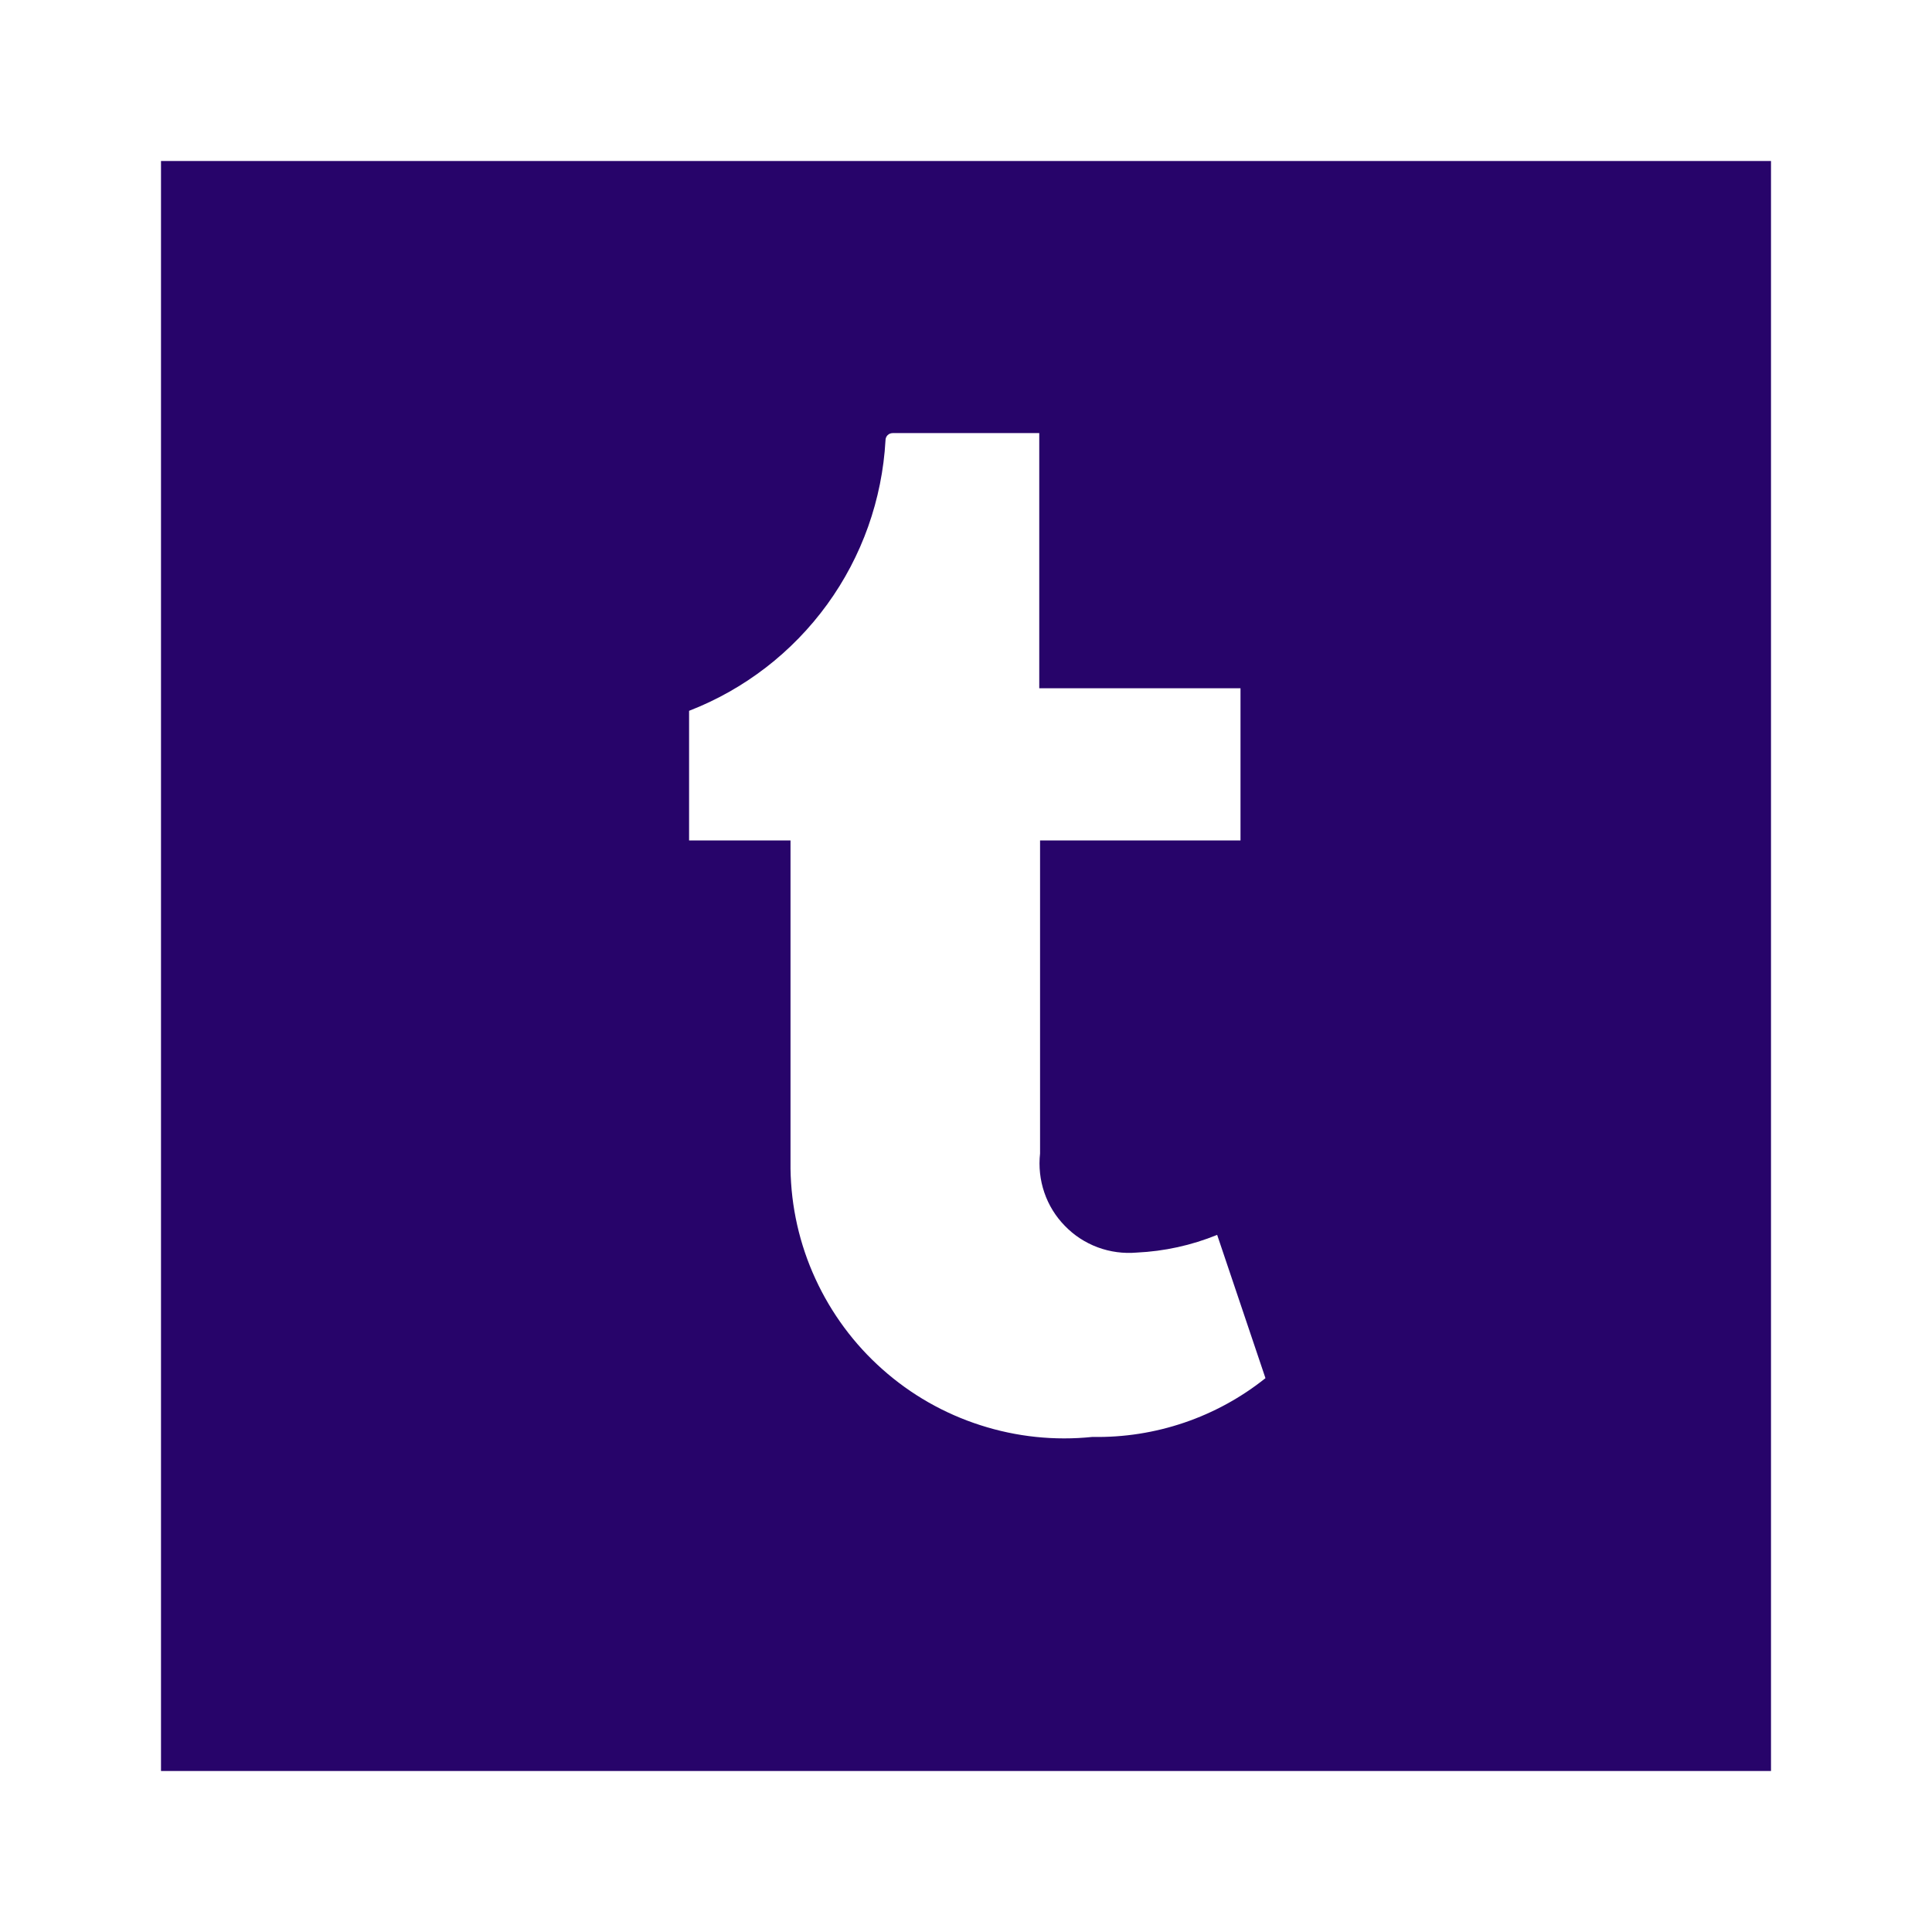 <svg width="24" height="24" viewBox="0 0 24 24" fill="none" xmlns="http://www.w3.org/2000/svg">
<path d="M2 2V22H22V2H2ZM13.57 17.85C13.101 17.899 12.627 17.849 12.178 17.704C11.729 17.56 11.315 17.324 10.962 17.01C10.609 16.697 10.326 16.314 10.129 15.885C9.932 15.457 9.827 14.992 9.82 14.52V10.44H8.56V8.83C9.247 8.564 9.842 8.105 10.275 7.509C10.708 6.913 10.959 6.205 11 5.47C11 5.446 11.009 5.423 11.026 5.406C11.043 5.389 11.066 5.38 11.09 5.38H12.91V8.55H15.41V10.44H12.92V14.33C12.902 14.493 12.92 14.659 12.973 14.814C13.026 14.97 13.114 15.112 13.229 15.229C13.343 15.347 13.483 15.438 13.637 15.495C13.791 15.552 13.956 15.574 14.12 15.56C14.463 15.544 14.802 15.47 15.12 15.34L15.72 17.12C15.111 17.607 14.35 17.865 13.57 17.85Z" fill="#27046A"/>
</svg>
